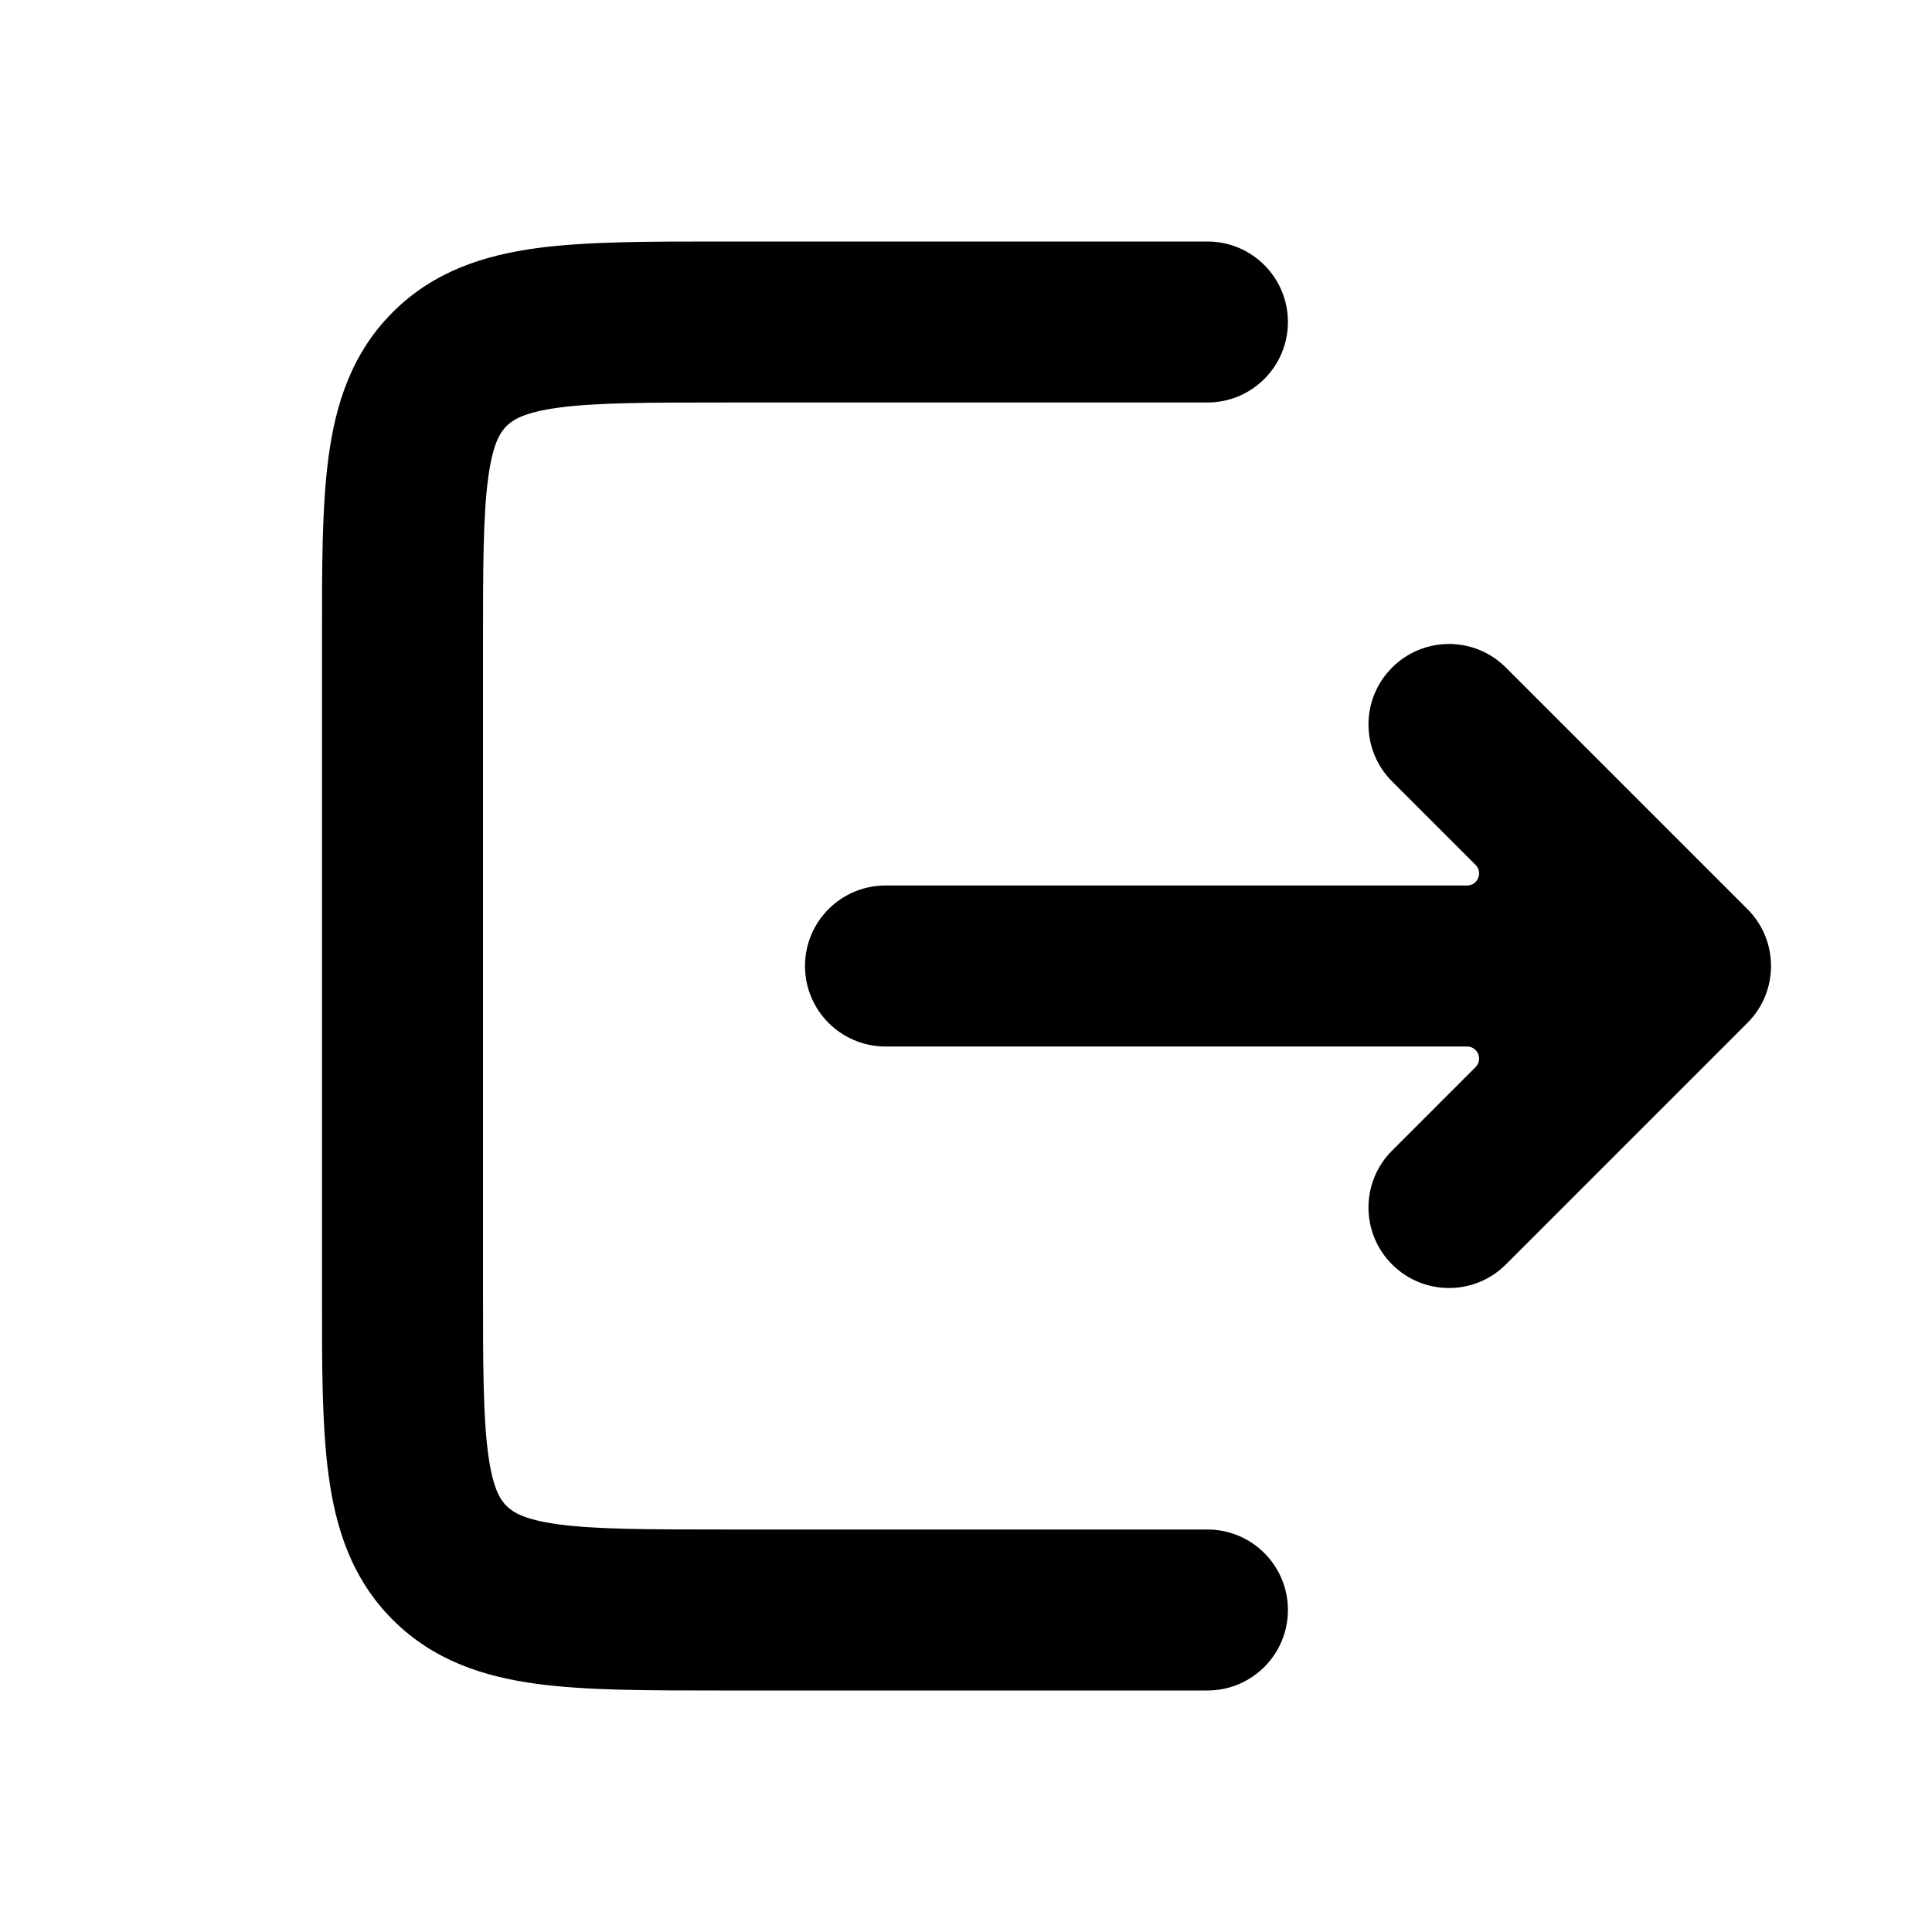 <svg width="24" height="24" viewBox="0 0 24 24" fill="none" xmlns="http://www.w3.org/2000/svg">
<path d="M8.934 3C8.047 3 7.283 3 6.672 3.082C6.016 3.17 5.388 3.369 4.878 3.879C4.369 4.388 4.17 5.017 4.082 5.672C3.999 6.284 3.999 7.048 4 7.934V16.066C3.999 16.952 3.999 17.716 4.082 18.328C4.17 18.983 4.369 19.612 4.878 20.121C5.388 20.631 6.016 20.83 6.672 20.918C7.283 21 8.047 21 8.934 21L14.999 21C15.552 21 15.999 20.552 15.999 20C15.999 19.448 15.552 19 14.999 19H9C8.028 19 7.401 18.998 6.938 18.936C6.504 18.877 6.369 18.783 6.292 18.707C6.216 18.631 6.122 18.495 6.064 18.061C6.002 17.599 6 16.971 6 16V8C6 7.029 6.002 6.401 6.064 5.939C6.122 5.505 6.216 5.369 6.292 5.293C6.369 5.217 6.504 5.123 6.938 5.064C7.401 5.002 8.028 5 9 5H14.999C15.552 5 15.999 4.552 15.999 4C15.999 3.448 15.552 3 14.999 3L8.934 3Z" fill="currentColor"/>
<path d="M17.293 8.293C16.902 8.683 16.902 9.317 17.293 9.707L18.33 10.744C18.424 10.838 18.357 11 18.224 11H11C10.448 11 10 11.448 10 12C10 12.552 10.448 13 11 13H18.224C18.357 13 18.424 13.162 18.33 13.256L17.293 14.293C16.902 14.683 16.902 15.317 17.293 15.707C17.683 16.098 18.317 16.098 18.707 15.707L21.707 12.707C22.098 12.317 22.098 11.683 21.707 11.293L18.707 8.293C18.317 7.902 17.683 7.902 17.293 8.293Z" fill="currentColor"/>
</svg>
